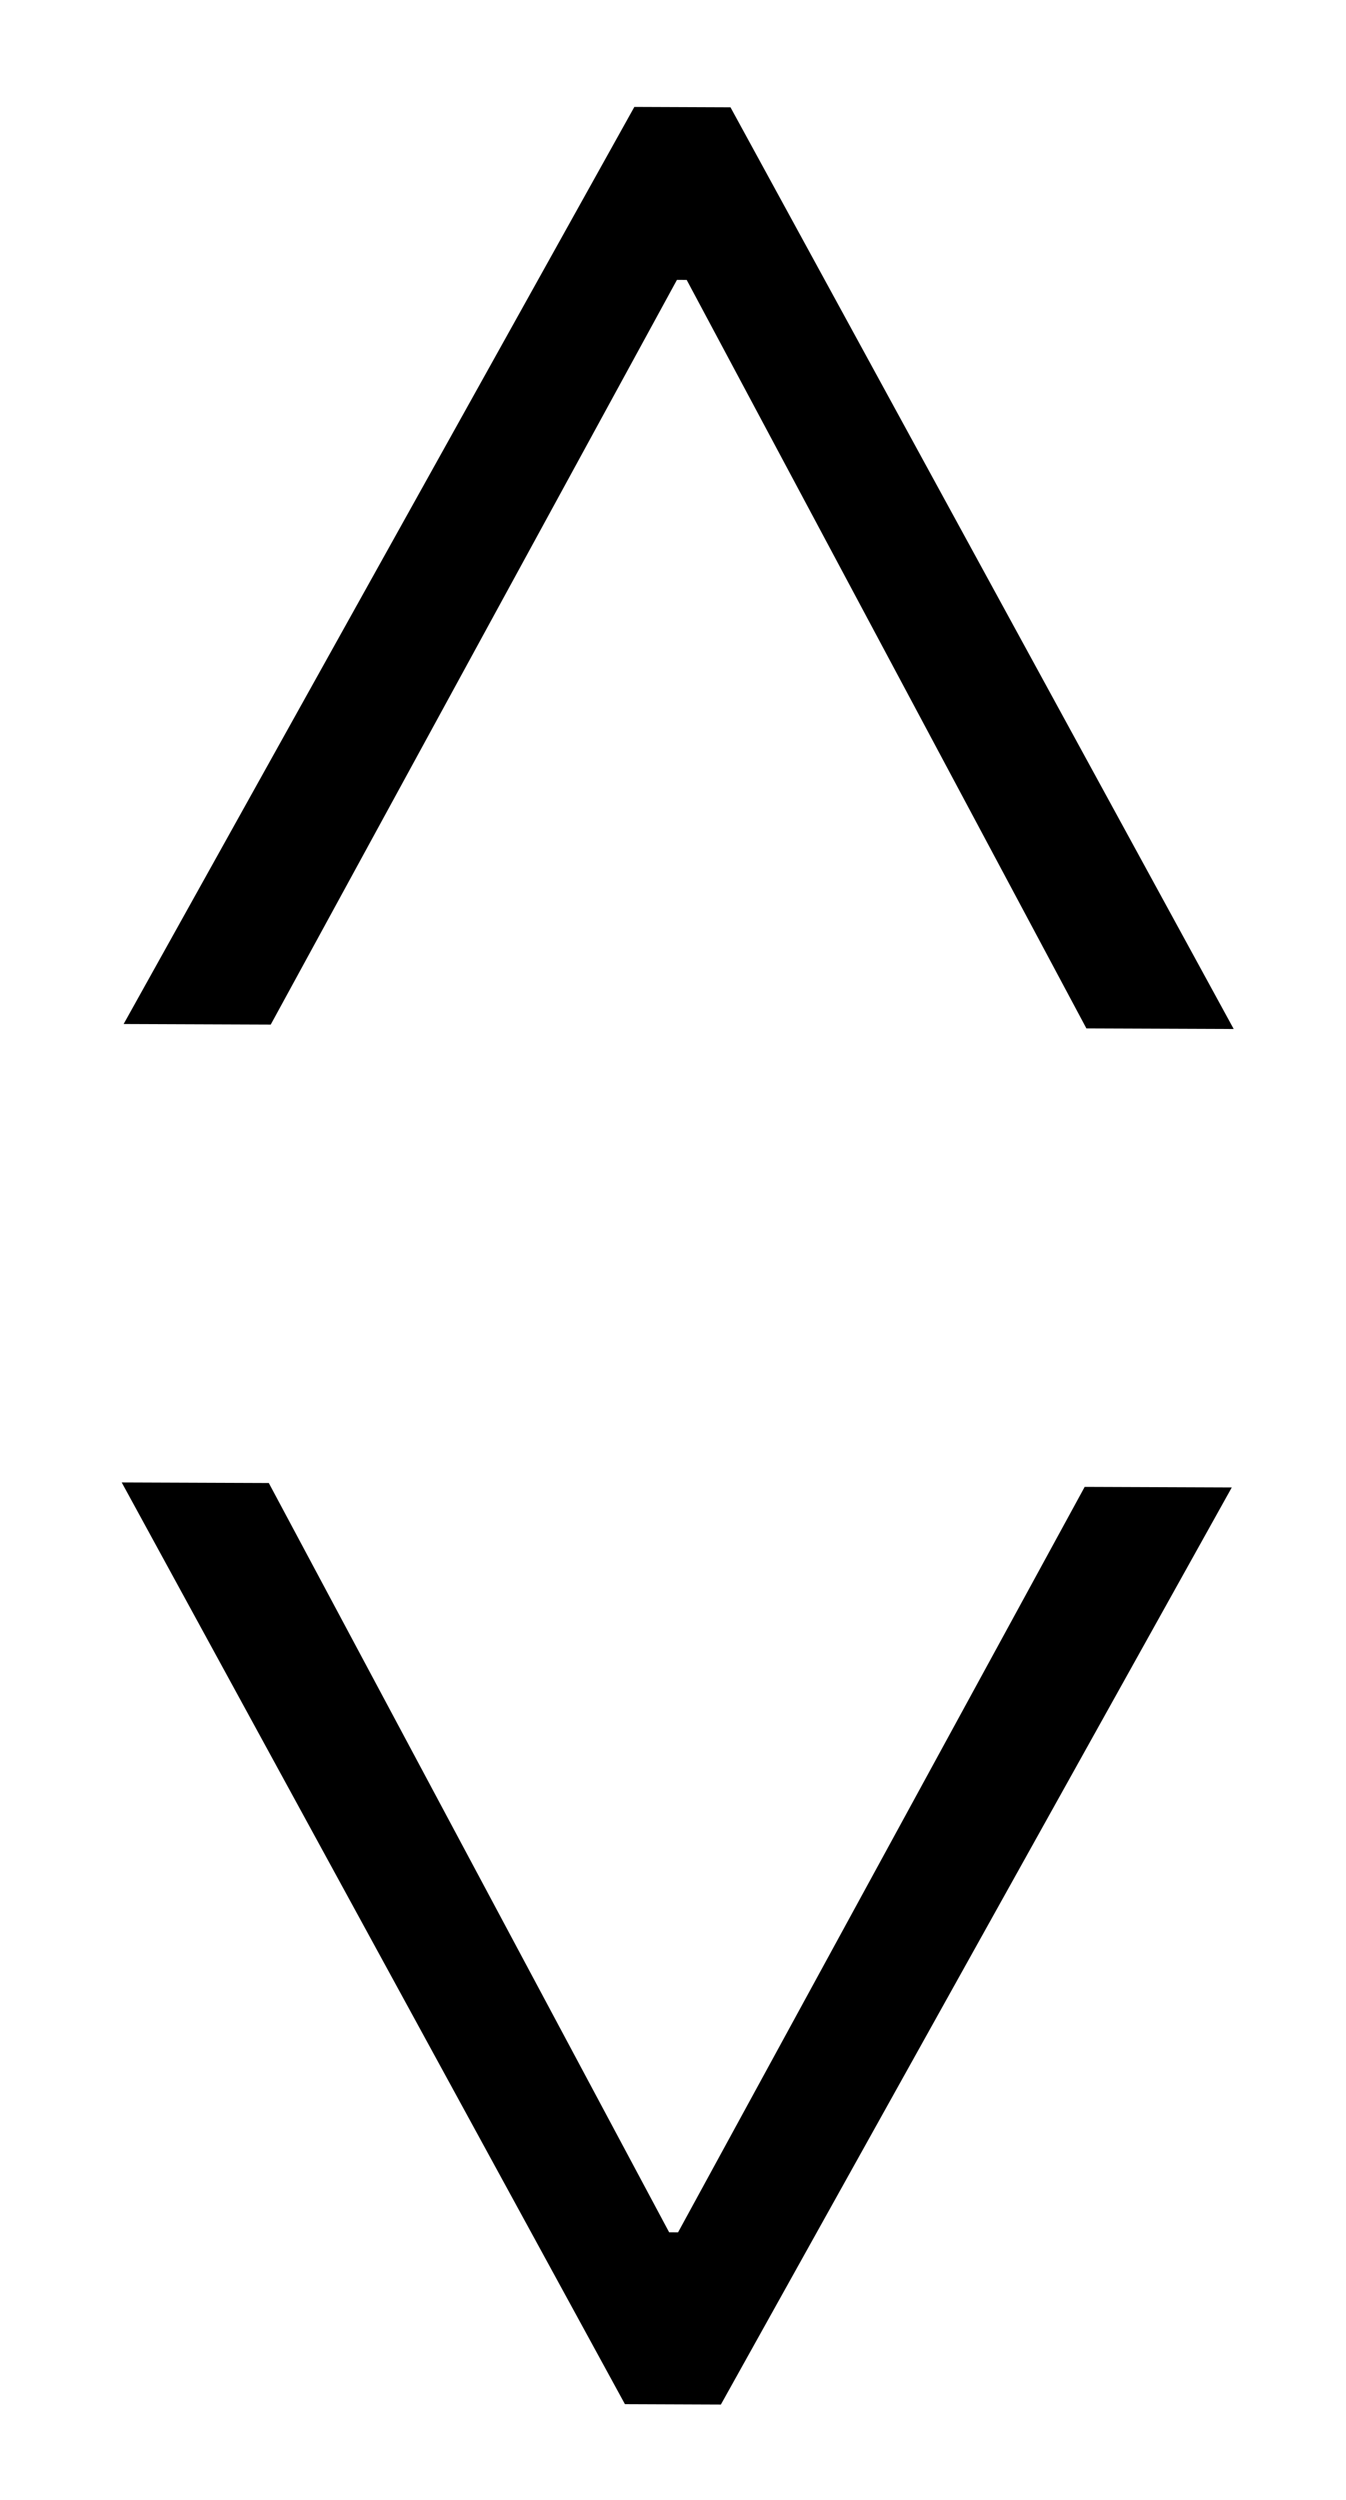 <svg width="7" height="13" viewBox="0 0 7 13" fill="none" xmlns="http://www.w3.org/2000/svg">
<path d="M3.299 0.556L3.799 0.558L6.416 5.351L5.65 5.348L3.55 1.416L3.62 1.456L3.471 1.455L3.542 1.416L1.408 5.328L0.643 5.325L3.299 0.556ZM3.25 12.502L0.633 7.709L1.398 7.712L3.499 11.644L3.429 11.608L3.577 11.609L3.507 11.644L5.641 7.732L6.406 7.735L3.749 12.504L3.25 12.502Z" fill="black"/>
</svg>
